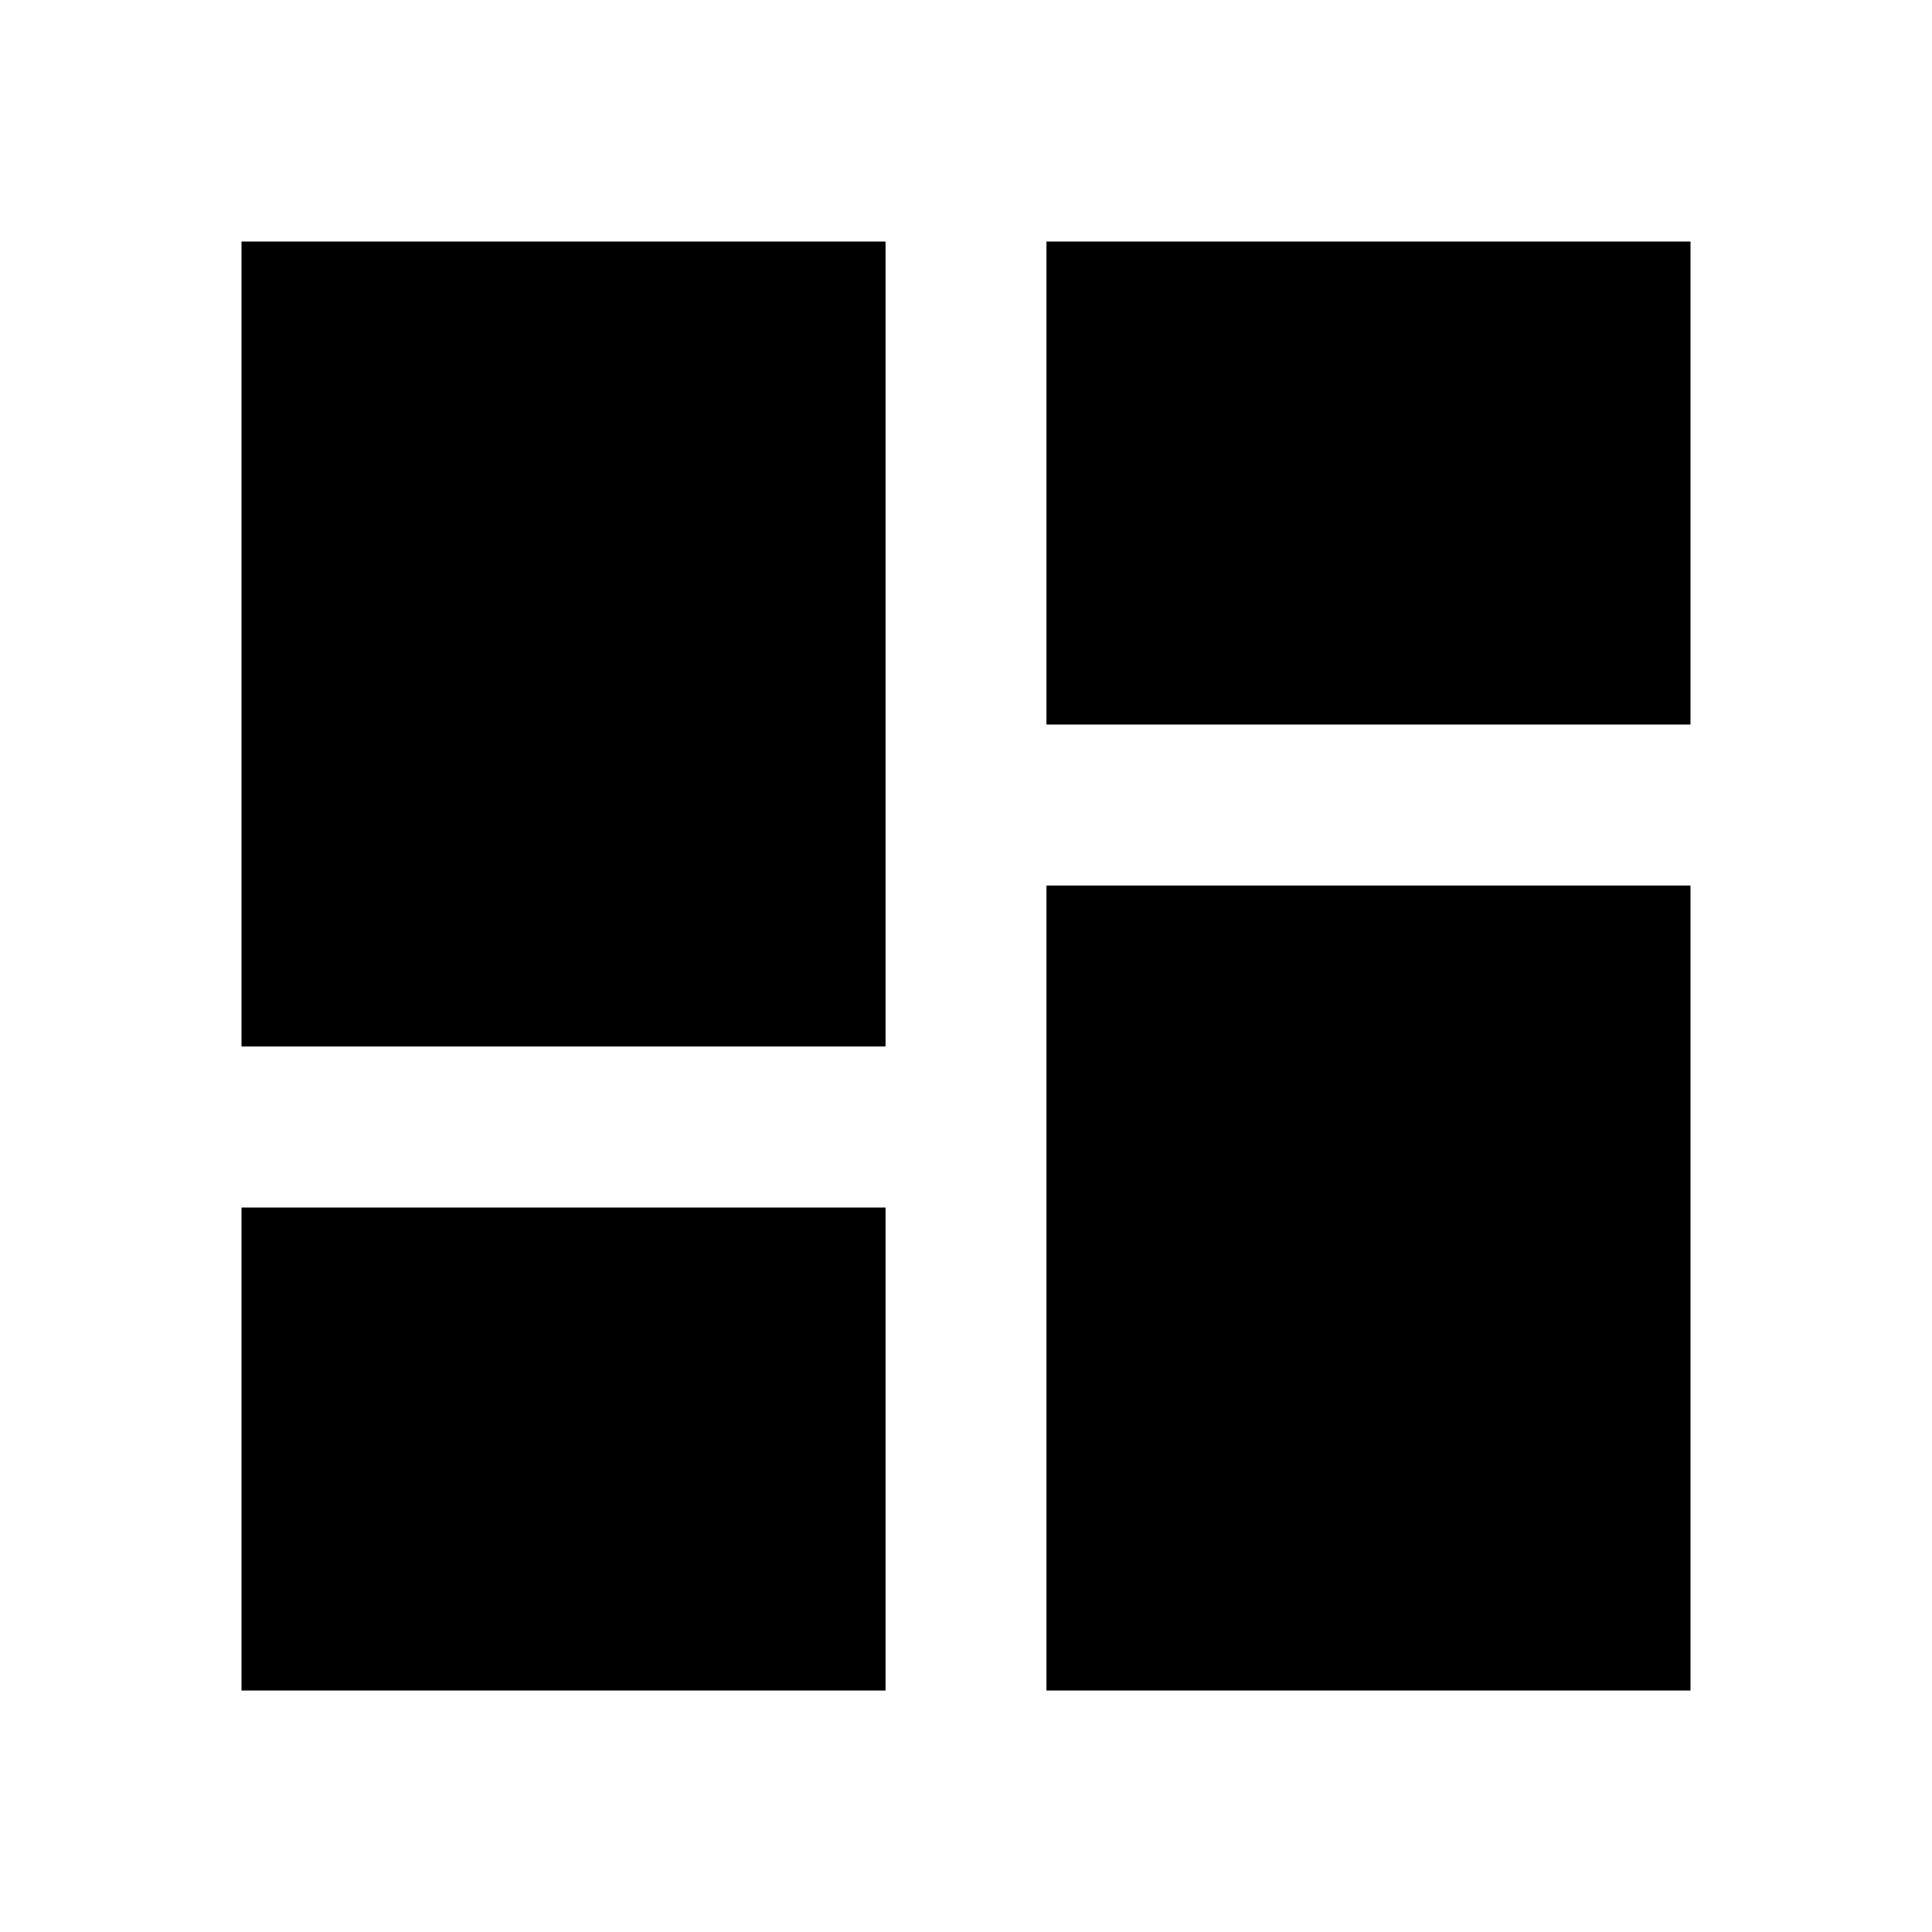 <svg width="46" height="46" fill="currentColor" viewBox="0 0 24 24" xmlns="http://www.w3.org/2000/svg">
  <path fill-rule="evenodd" d="M11 13H3V3h8v10Zm0 8H3v-6h8v6Zm2 0h8V11h-8v10Zm0-12V3h8v6h-8Z" clip-rule="evenodd"></path>
</svg>